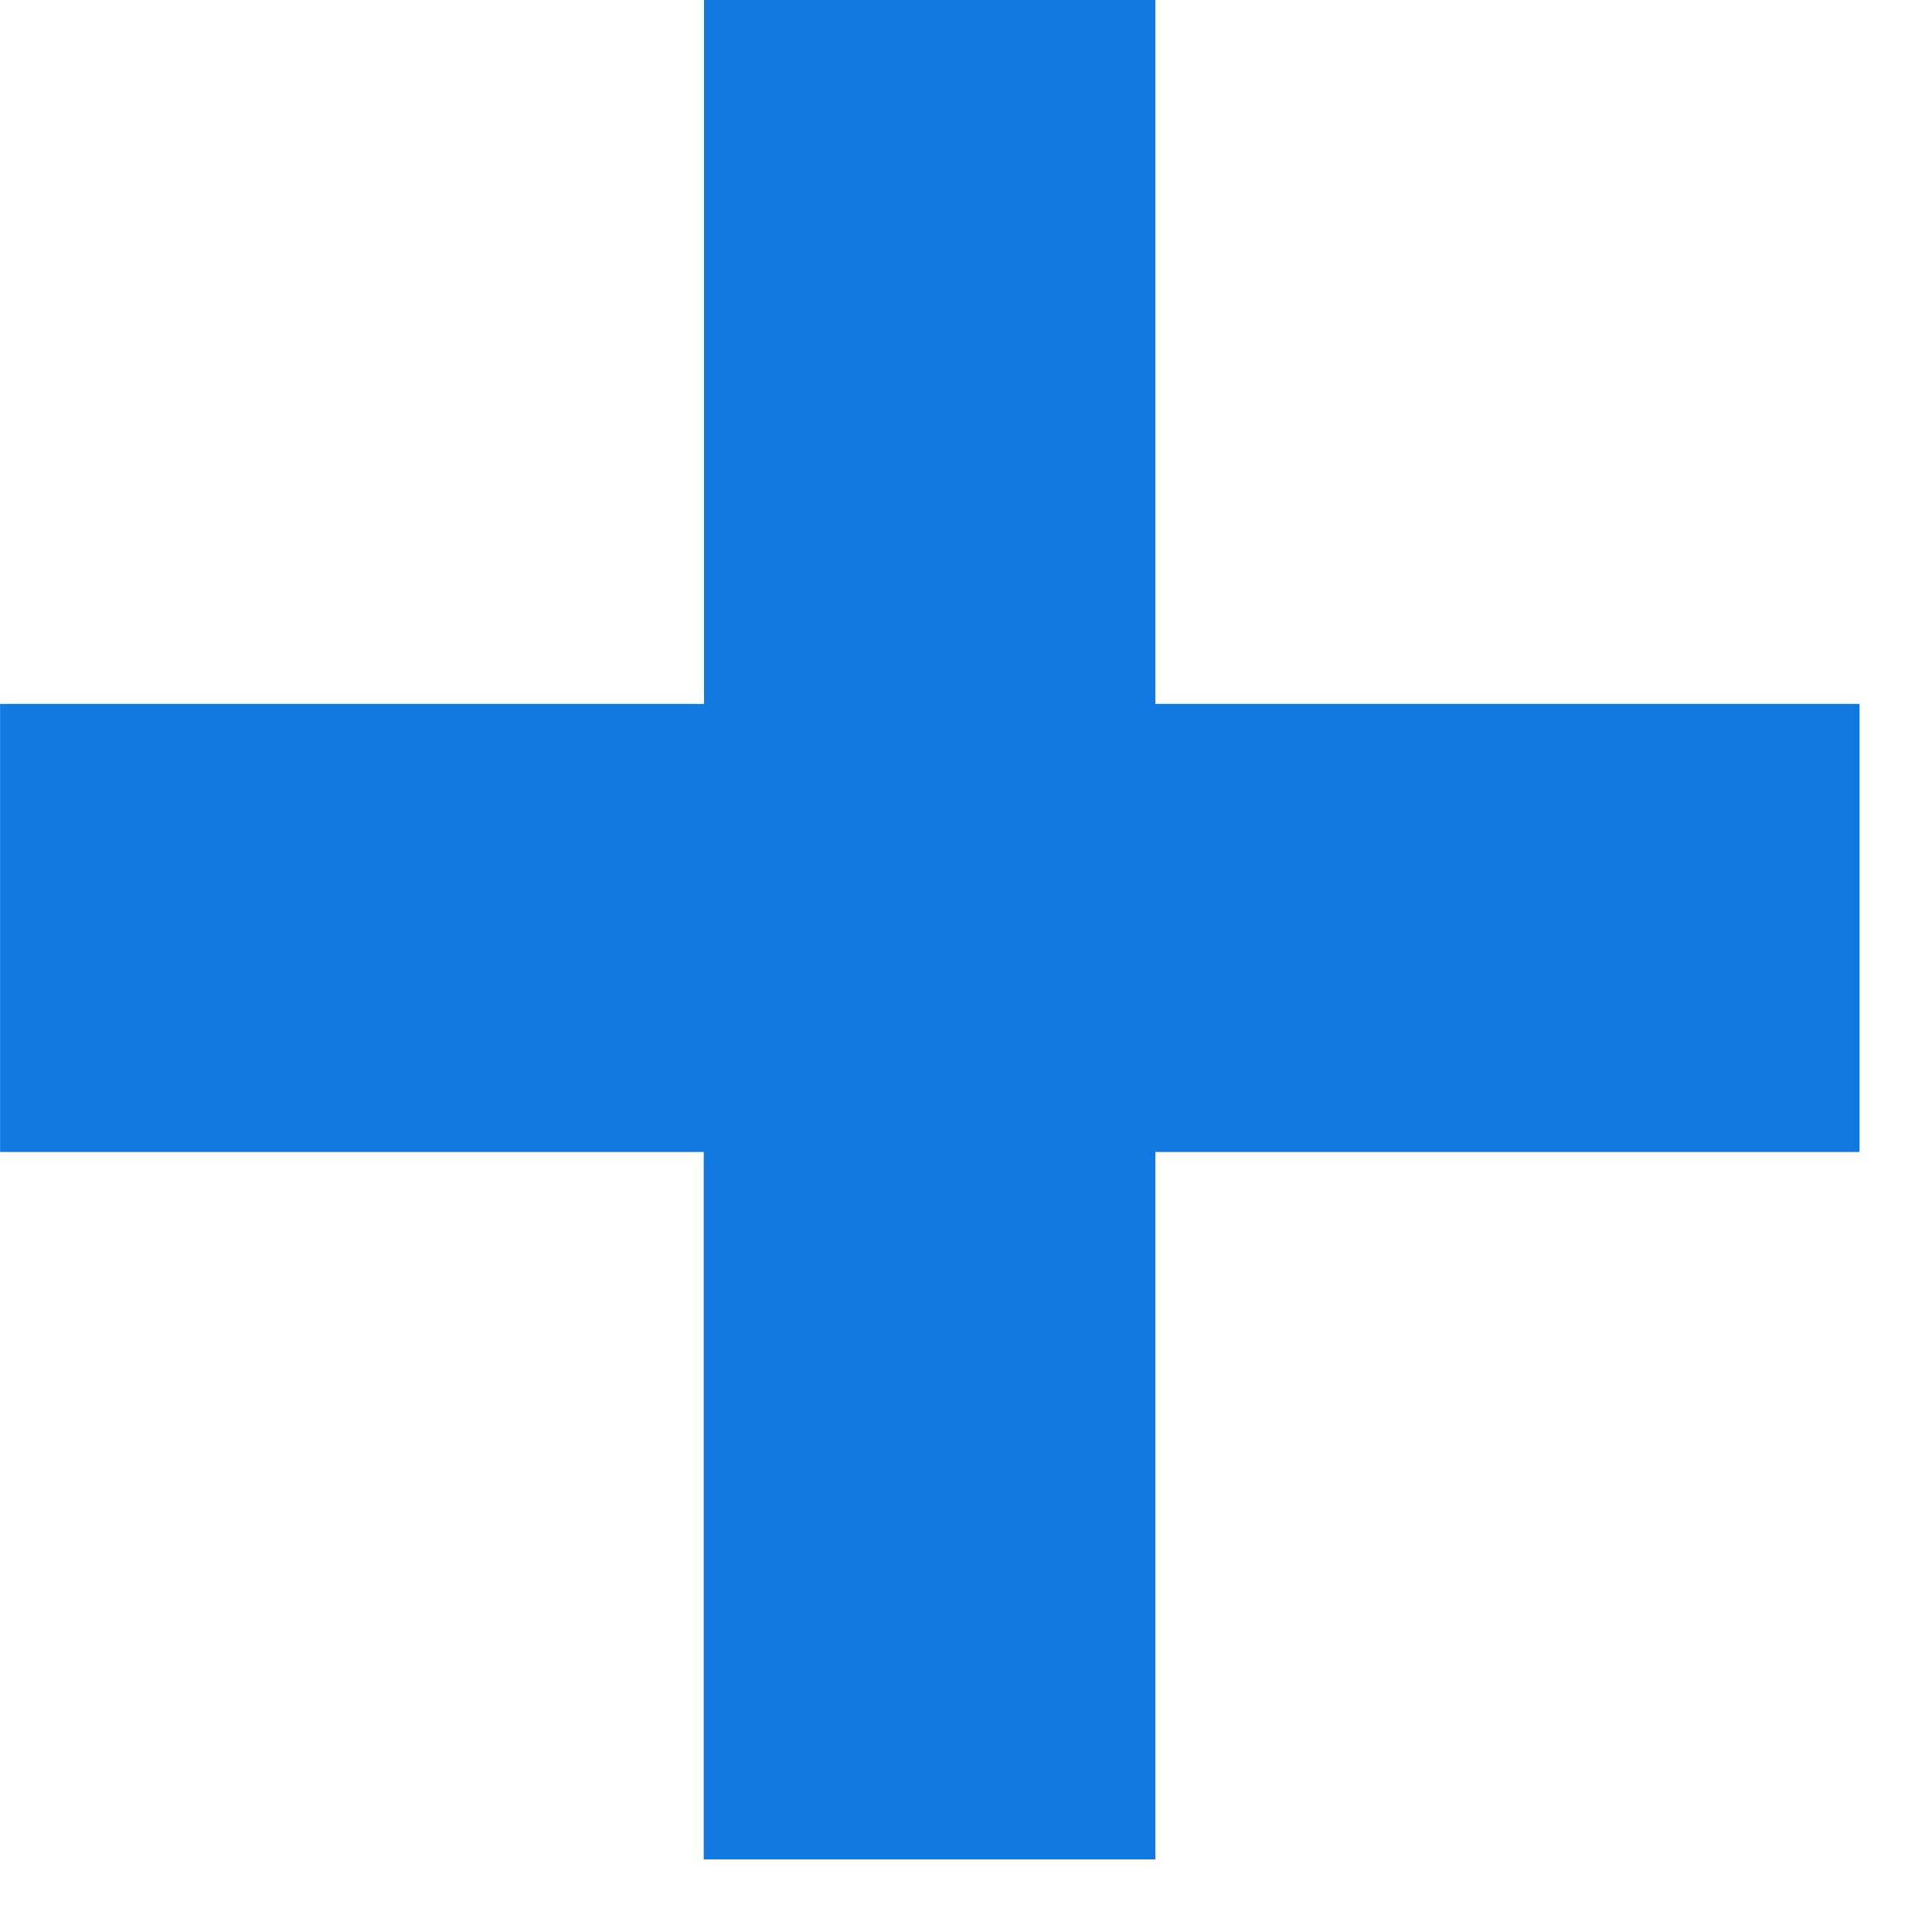 <svg width="23" height="23" viewBox="0 0 23 23" fill="none" xmlns="http://www.w3.org/2000/svg">
<path d="M0.001 13.714V8.38H8.381V0H13.754V8.38H22.137V13.714H13.754V22.136H8.378V13.714H0.001Z" fill="#1178E2"/>
</svg>
